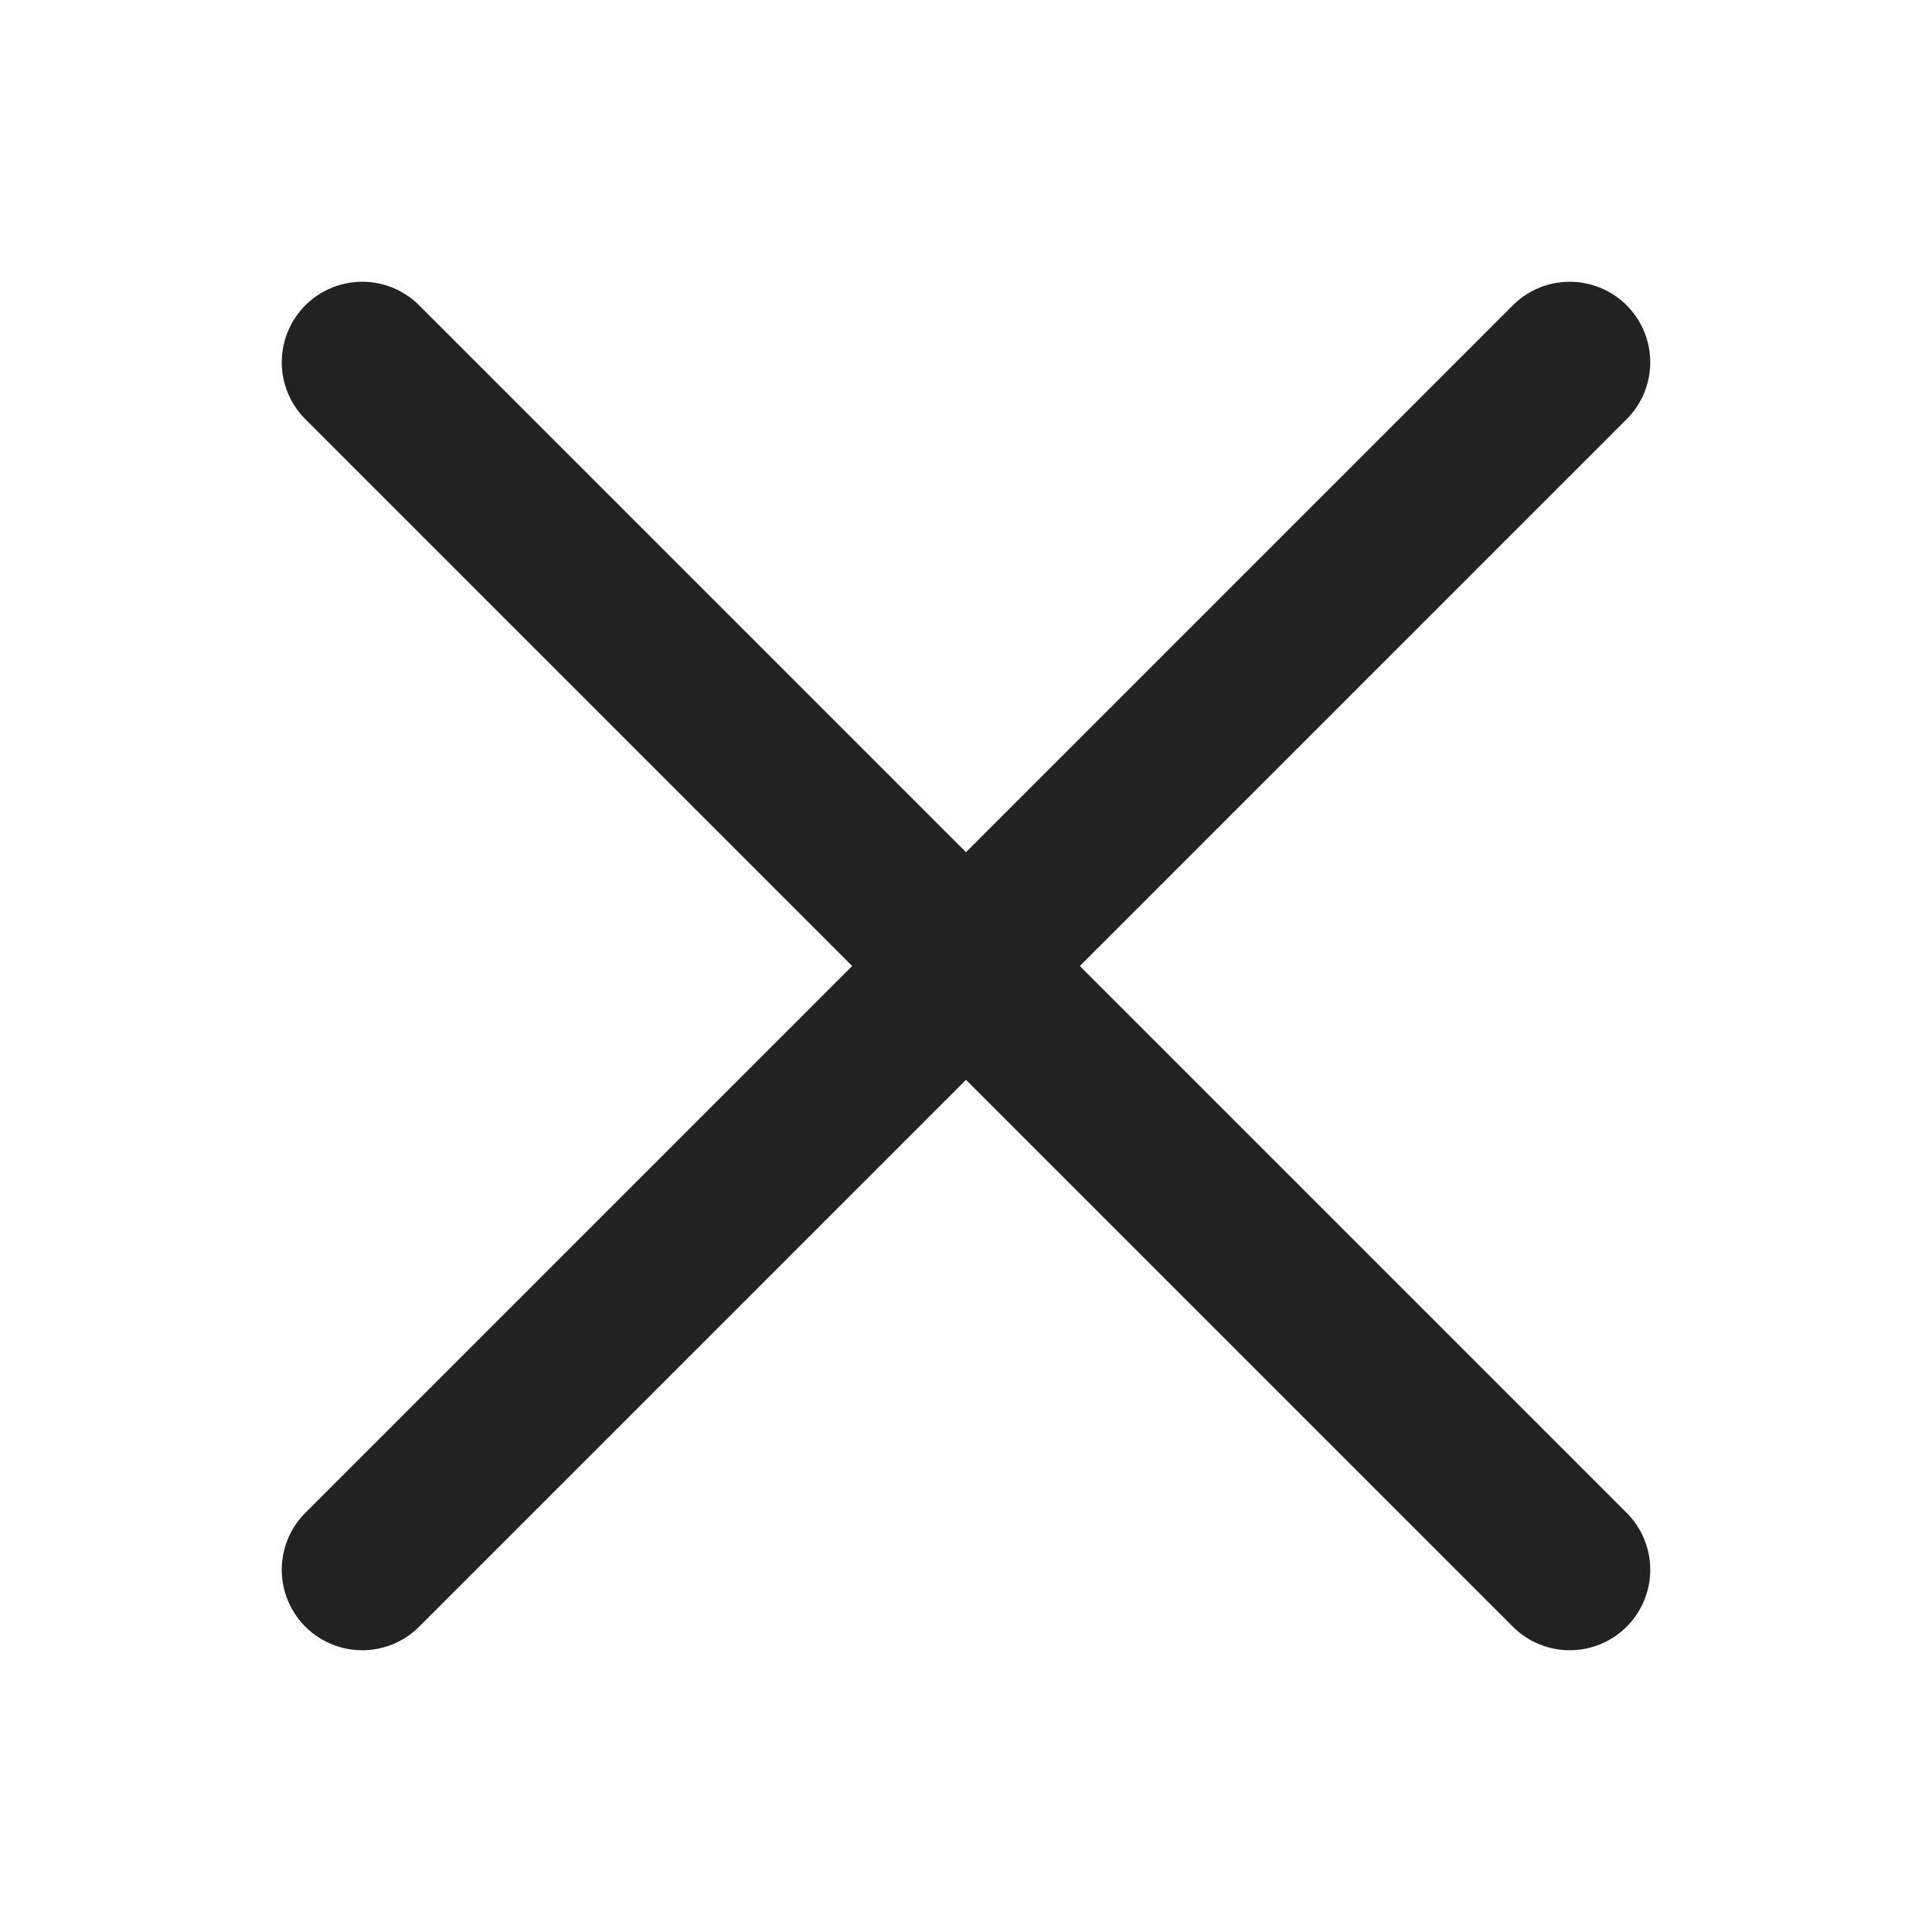 <svg
  xmlns="http://www.w3.org/2000/svg"
  width="24"
  height="24"
  viewBox="0 0 24 24"
  fill="none"
>
  <path
    d="M4.5 4.5L19.5 19.5M4.5 19.5L19.5 4.5"
    stroke="#222222"
    stroke-width="2"
    stroke-linecap="round"
  />
</svg>